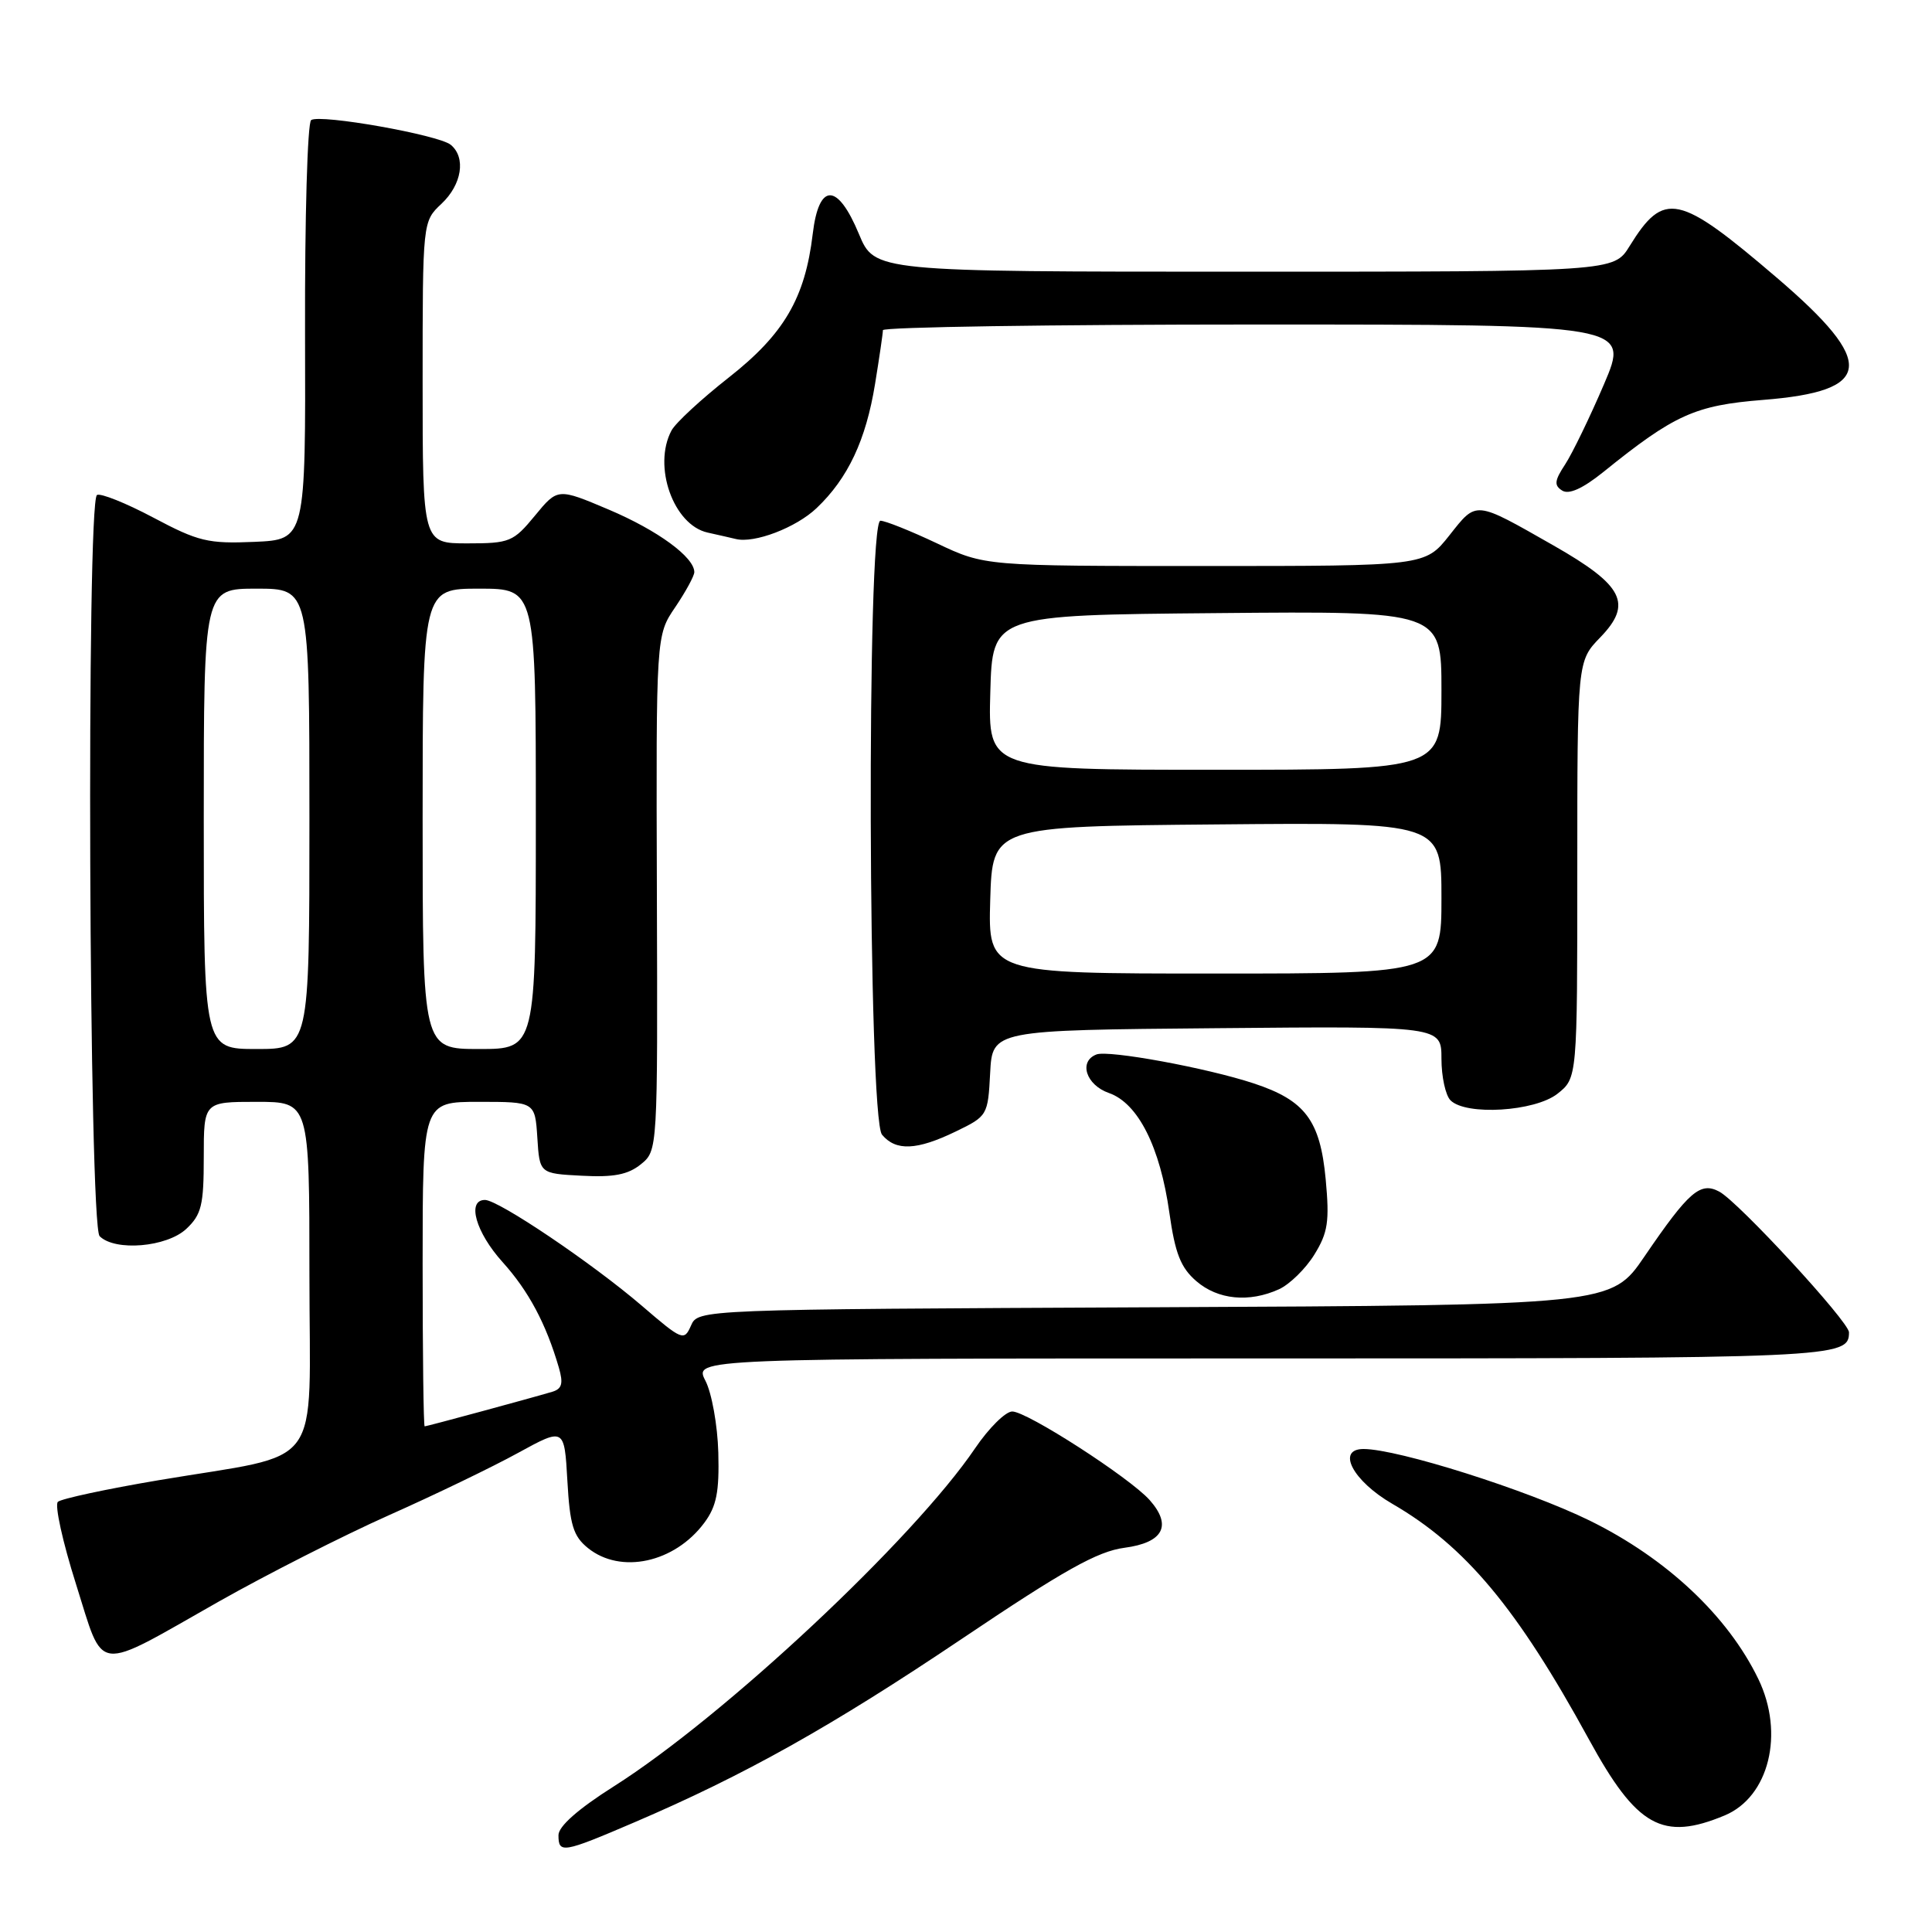 <?xml version="1.0" encoding="UTF-8" standalone="no"?>
<!DOCTYPE svg PUBLIC "-//W3C//DTD SVG 1.1//EN" "http://www.w3.org/Graphics/SVG/1.1/DTD/svg11.dtd" >
<svg xmlns="http://www.w3.org/2000/svg" xmlns:xlink="http://www.w3.org/1999/xlink" version="1.1" viewBox="0 0 256 256">
 <g >
 <path fill="currentColor"
d=" M 84.01 241.49 C 98.66 235.22 110.19 228.76 127.50 217.12 C 140.98 208.05 145.43 205.56 148.99 205.09 C 154.14 204.41 155.34 202.16 152.34 198.77 C 149.71 195.81 136.05 187.00 134.12 187.03 C 133.23 187.04 131.02 189.23 129.21 191.90 C 121.02 203.98 95.95 227.44 81.34 236.70 C 76.60 239.70 74.00 242.00 74.00 243.17 C 74.00 245.63 74.56 245.54 84.01 241.49 Z  M 228.54 240.55 C 234.41 238.09 236.48 229.70 232.99 222.48 C 228.94 214.11 220.82 206.49 210.63 201.48 C 202.36 197.43 185.25 192.01 180.68 192.00 C 177.03 192.00 179.25 196.23 184.50 199.27 C 194.18 204.88 201.03 213.09 210.53 230.46 C 216.88 242.08 220.29 243.99 228.54 240.55 Z  M 29.00 212.21 C 35.33 208.63 45.45 203.49 51.50 200.79 C 57.55 198.10 65.26 194.38 68.64 192.52 C 74.78 189.16 74.78 189.16 75.18 196.20 C 75.51 202.08 75.96 203.55 77.90 205.12 C 82.24 208.63 89.39 207.08 93.33 201.77 C 94.94 199.60 95.32 197.70 95.18 192.47 C 95.08 188.85 94.31 184.57 93.47 182.95 C 91.95 180.00 91.95 180.00 167.27 180.00 C 243.56 180.00 245.00 179.94 245.00 176.54 C 245.00 175.14 230.37 159.27 227.82 157.90 C 225.30 156.55 223.79 157.86 217.90 166.49 C 213.50 172.94 213.50 172.94 153.00 173.22 C 92.50 173.50 92.50 173.50 91.56 175.65 C 90.65 177.72 90.41 177.63 85.06 173.03 C 78.47 167.38 66.05 159.00 64.26 159.00 C 61.82 159.00 63.04 163.30 66.60 167.24 C 70.04 171.06 72.35 175.38 74.05 181.21 C 74.66 183.32 74.47 184.03 73.17 184.42 C 70.35 185.26 56.56 189.00 56.27 189.00 C 56.12 189.00 56.00 179.32 56.00 167.50 C 56.00 146.00 56.00 146.00 63.45 146.00 C 70.89 146.00 70.89 146.00 71.20 150.75 C 71.50 155.50 71.50 155.50 77.08 155.79 C 81.31 156.02 83.21 155.65 84.91 154.28 C 87.15 152.46 87.15 152.46 87.04 118.33 C 86.93 84.19 86.93 84.19 89.47 80.46 C 90.86 78.40 92.00 76.31 92.00 75.81 C 92.00 73.83 87.15 70.28 80.70 67.54 C 73.90 64.66 73.90 64.66 70.88 68.33 C 68.02 71.80 67.54 72.00 61.93 72.00 C 56.00 72.00 56.00 72.00 56.00 50.67 C 56.00 29.35 56.00 29.35 58.50 27.00 C 61.20 24.46 61.77 20.88 59.73 19.19 C 58.15 17.88 42.44 15.09 41.23 15.91 C 40.74 16.23 40.38 28.88 40.42 44.00 C 40.50 71.50 40.50 71.50 33.71 71.80 C 27.58 72.06 26.29 71.76 20.31 68.58 C 16.67 66.65 13.31 65.31 12.85 65.59 C 11.43 66.47 11.78 162.38 13.20 163.80 C 15.24 165.84 22.10 165.26 24.69 162.83 C 26.70 160.94 27.00 159.69 27.00 153.33 C 27.00 146.00 27.00 146.00 34.00 146.00 C 41.00 146.00 41.00 146.00 41.00 168.95 C 41.00 195.43 43.25 192.38 21.00 196.14 C 14.12 197.30 8.13 198.59 7.67 199.00 C 7.22 199.41 8.30 204.32 10.07 209.90 C 13.86 221.88 12.29 221.68 29.00 212.21 Z  M 169.48 170.83 C 170.89 170.18 173.00 168.12 174.16 166.24 C 175.96 163.32 176.18 161.86 175.66 156.25 C 174.93 148.45 172.94 145.80 166.11 143.55 C 159.90 141.50 146.88 139.11 145.29 139.72 C 142.89 140.64 143.90 143.77 146.94 144.83 C 150.80 146.18 153.72 151.96 154.95 160.71 C 155.71 166.09 156.45 167.97 158.51 169.75 C 161.37 172.23 165.52 172.63 169.48 170.83 Z  M 126.64 149.93 C 130.84 147.90 130.91 147.79 131.20 142.18 C 131.50 136.50 131.50 136.50 161.25 136.24 C 191.00 135.97 191.00 135.97 191.00 140.29 C 191.00 142.66 191.54 145.14 192.20 145.80 C 194.25 147.85 203.37 147.29 206.37 144.93 C 209.00 142.85 209.00 142.85 209.00 115.23 C 209.00 87.60 209.00 87.60 212.04 84.46 C 216.36 80.00 215.13 77.57 205.87 72.29 C 195.31 66.28 195.71 66.32 192.05 70.94 C 188.83 75.00 188.83 75.00 159.67 75.00 C 130.50 75.00 130.50 75.00 124.16 72.00 C 120.67 70.35 117.30 69.00 116.66 69.00 C 114.82 69.00 115.02 148.12 116.87 150.35 C 118.70 152.55 121.48 152.43 126.64 149.93 Z  M 108.20 67.33 C 112.36 63.38 114.74 58.32 115.95 50.87 C 116.52 47.37 116.99 44.16 116.99 43.75 C 117.00 43.34 139.26 43.00 166.46 43.00 C 215.92 43.00 215.92 43.00 212.53 50.93 C 210.66 55.30 208.35 60.06 207.40 61.52 C 205.97 63.69 205.90 64.32 207.01 65.01 C 207.90 65.56 209.73 64.73 212.43 62.56 C 221.87 54.94 224.59 53.71 233.61 52.99 C 248.25 51.83 248.67 48.12 235.45 36.81 C 222.41 25.65 220.49 25.24 215.93 32.61 C 213.84 36.00 213.84 36.00 164.86 36.00 C 115.89 36.00 115.89 36.00 113.81 31.00 C 110.97 24.17 108.50 24.17 107.69 31.00 C 106.68 39.49 103.89 44.27 96.57 50.02 C 92.93 52.88 89.51 56.04 88.98 57.04 C 86.46 61.75 89.23 69.57 93.77 70.57 C 95.27 70.90 96.95 71.29 97.50 71.42 C 99.95 72.03 105.48 69.92 108.20 67.33 Z  M 27.00 108.50 C 27.00 78.00 27.00 78.00 34.00 78.00 C 41.00 78.00 41.00 78.00 41.00 108.50 C 41.00 139.00 41.00 139.00 34.00 139.00 C 27.00 139.00 27.00 139.00 27.00 108.50 Z  M 56.00 108.50 C 56.00 78.00 56.00 78.00 63.50 78.00 C 71.00 78.00 71.00 78.00 71.00 108.50 C 71.00 139.00 71.00 139.00 63.50 139.00 C 56.00 139.00 56.00 139.00 56.00 108.50 Z  M 131.21 119.25 C 131.50 109.50 131.50 109.50 161.25 109.24 C 191.00 108.97 191.00 108.97 191.00 118.99 C 191.00 129.00 191.00 129.00 160.96 129.00 C 130.93 129.00 130.93 129.00 131.21 119.25 Z  M 131.22 91.75 C 131.50 81.50 131.50 81.50 161.25 81.24 C 191.00 80.97 191.00 80.97 191.00 91.49 C 191.00 102.00 191.00 102.00 160.97 102.00 C 130.93 102.00 130.93 102.00 131.22 91.75 Z "/>
</g>
</svg>
